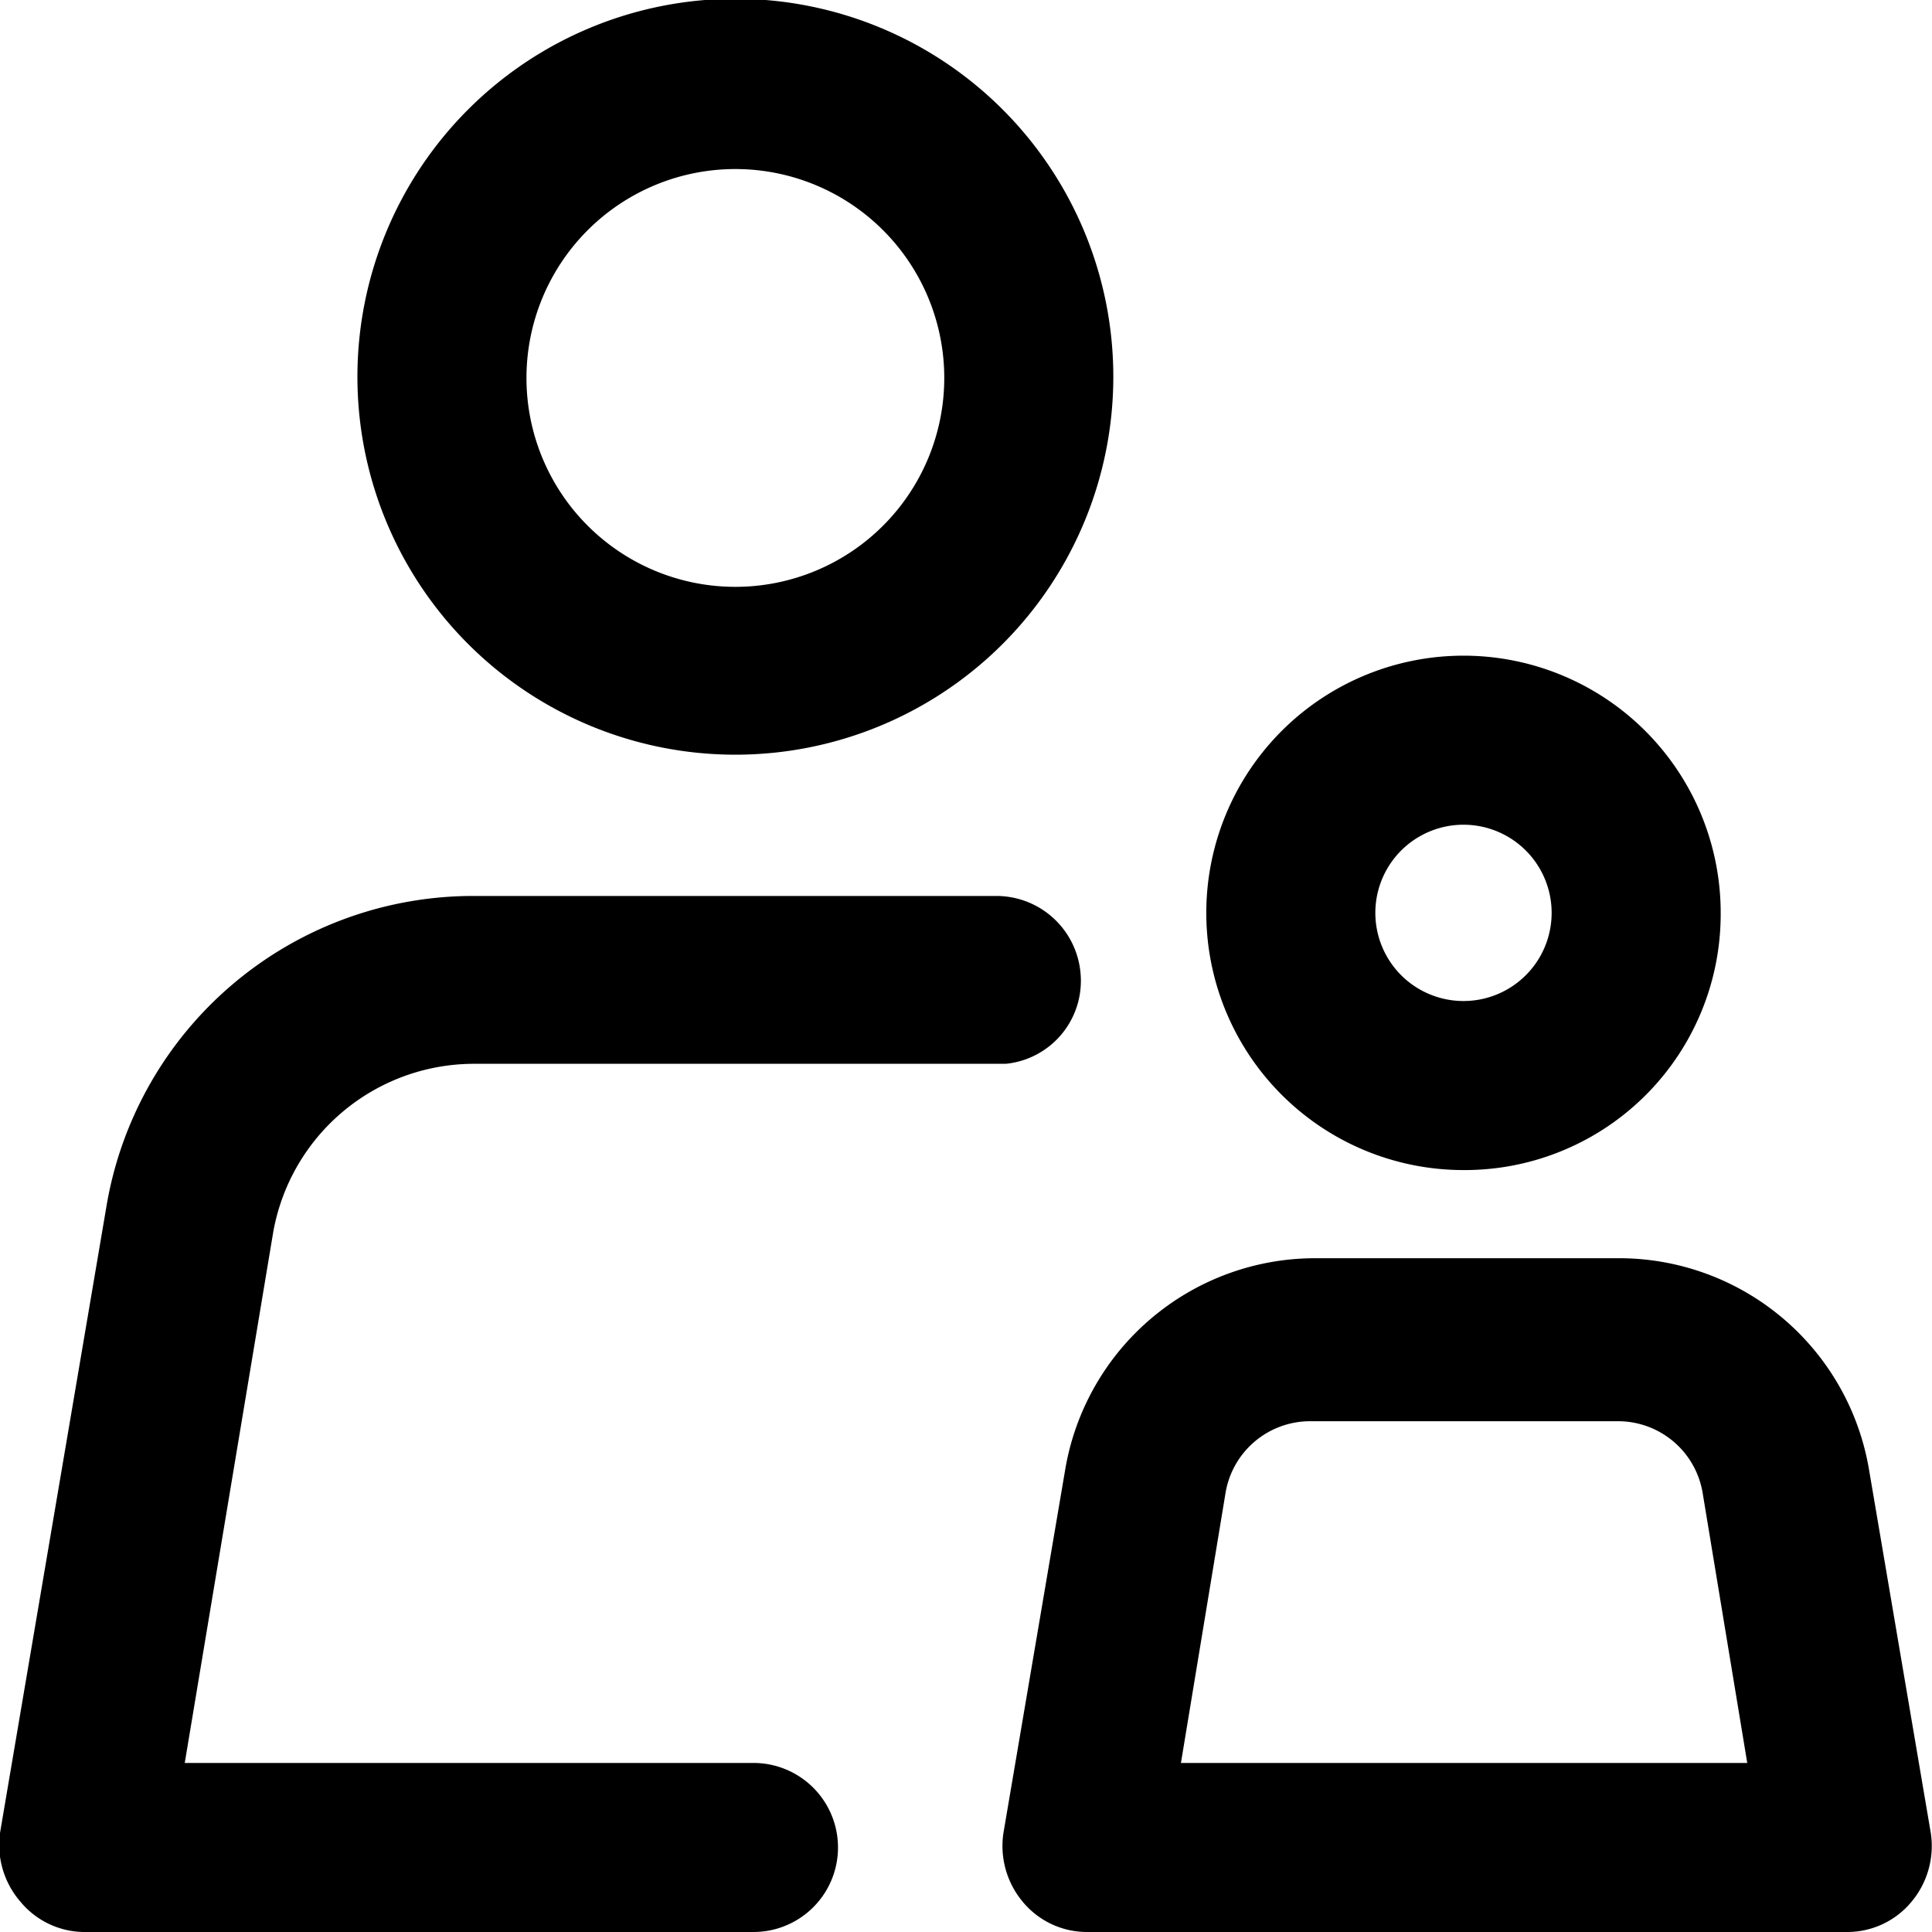 <svg width="16" height="16" viewBox="0 0 16 16"><path d="M6.09 6.25a3.13 3.13 0 1 1 0-6.26 3.13 3.13 0 0 1 0 6.26zm0-4.85a1.73 1.73 0 1 0 0 3.46 1.73 1.73 0 0 0 0-3.46zM6.24 16H.71a.69.69 0 0 1-.54-.25.72.72 0 0 1-.17-.57L.88 10a3.08 3.08 0 0 1 3.05-2.58h4.32a.7.7 0 0 1 .7.66.69.69 0 0 1-.62.73h-4.4a1.69 1.69 0 0 0-1.67 1.41l-.73 4.38h4.71a.7.7 0 0 1 0 1.4zm5.88-6.31a2.13 2.13 0 1 1 2.13-2.13 2.12 2.12 0 0 1-2.13 2.13zm0-2.86a.73.73 0 1 0 0 1.46.73.73 0 0 0 0-1.46zM15.3 16H9a.69.69 0 0 1-.53-.25.72.72 0 0 1-.16-.57l.51-3a2.1 2.1 0 0 1 2.08-1.76h2.5a2.1 2.1 0 0 1 2.08 1.76l.51 3a.72.72 0 0 1-.16.57.69.69 0 0 1-.53.25zm-5.52-1.4h4.69l-.37-2.24a.71.71 0 0 0-.7-.59h-2.55a.71.71 0 0 0-.7.59l-.37 2.24z" fill="currentColor" fill-rule="evenodd"/></svg>